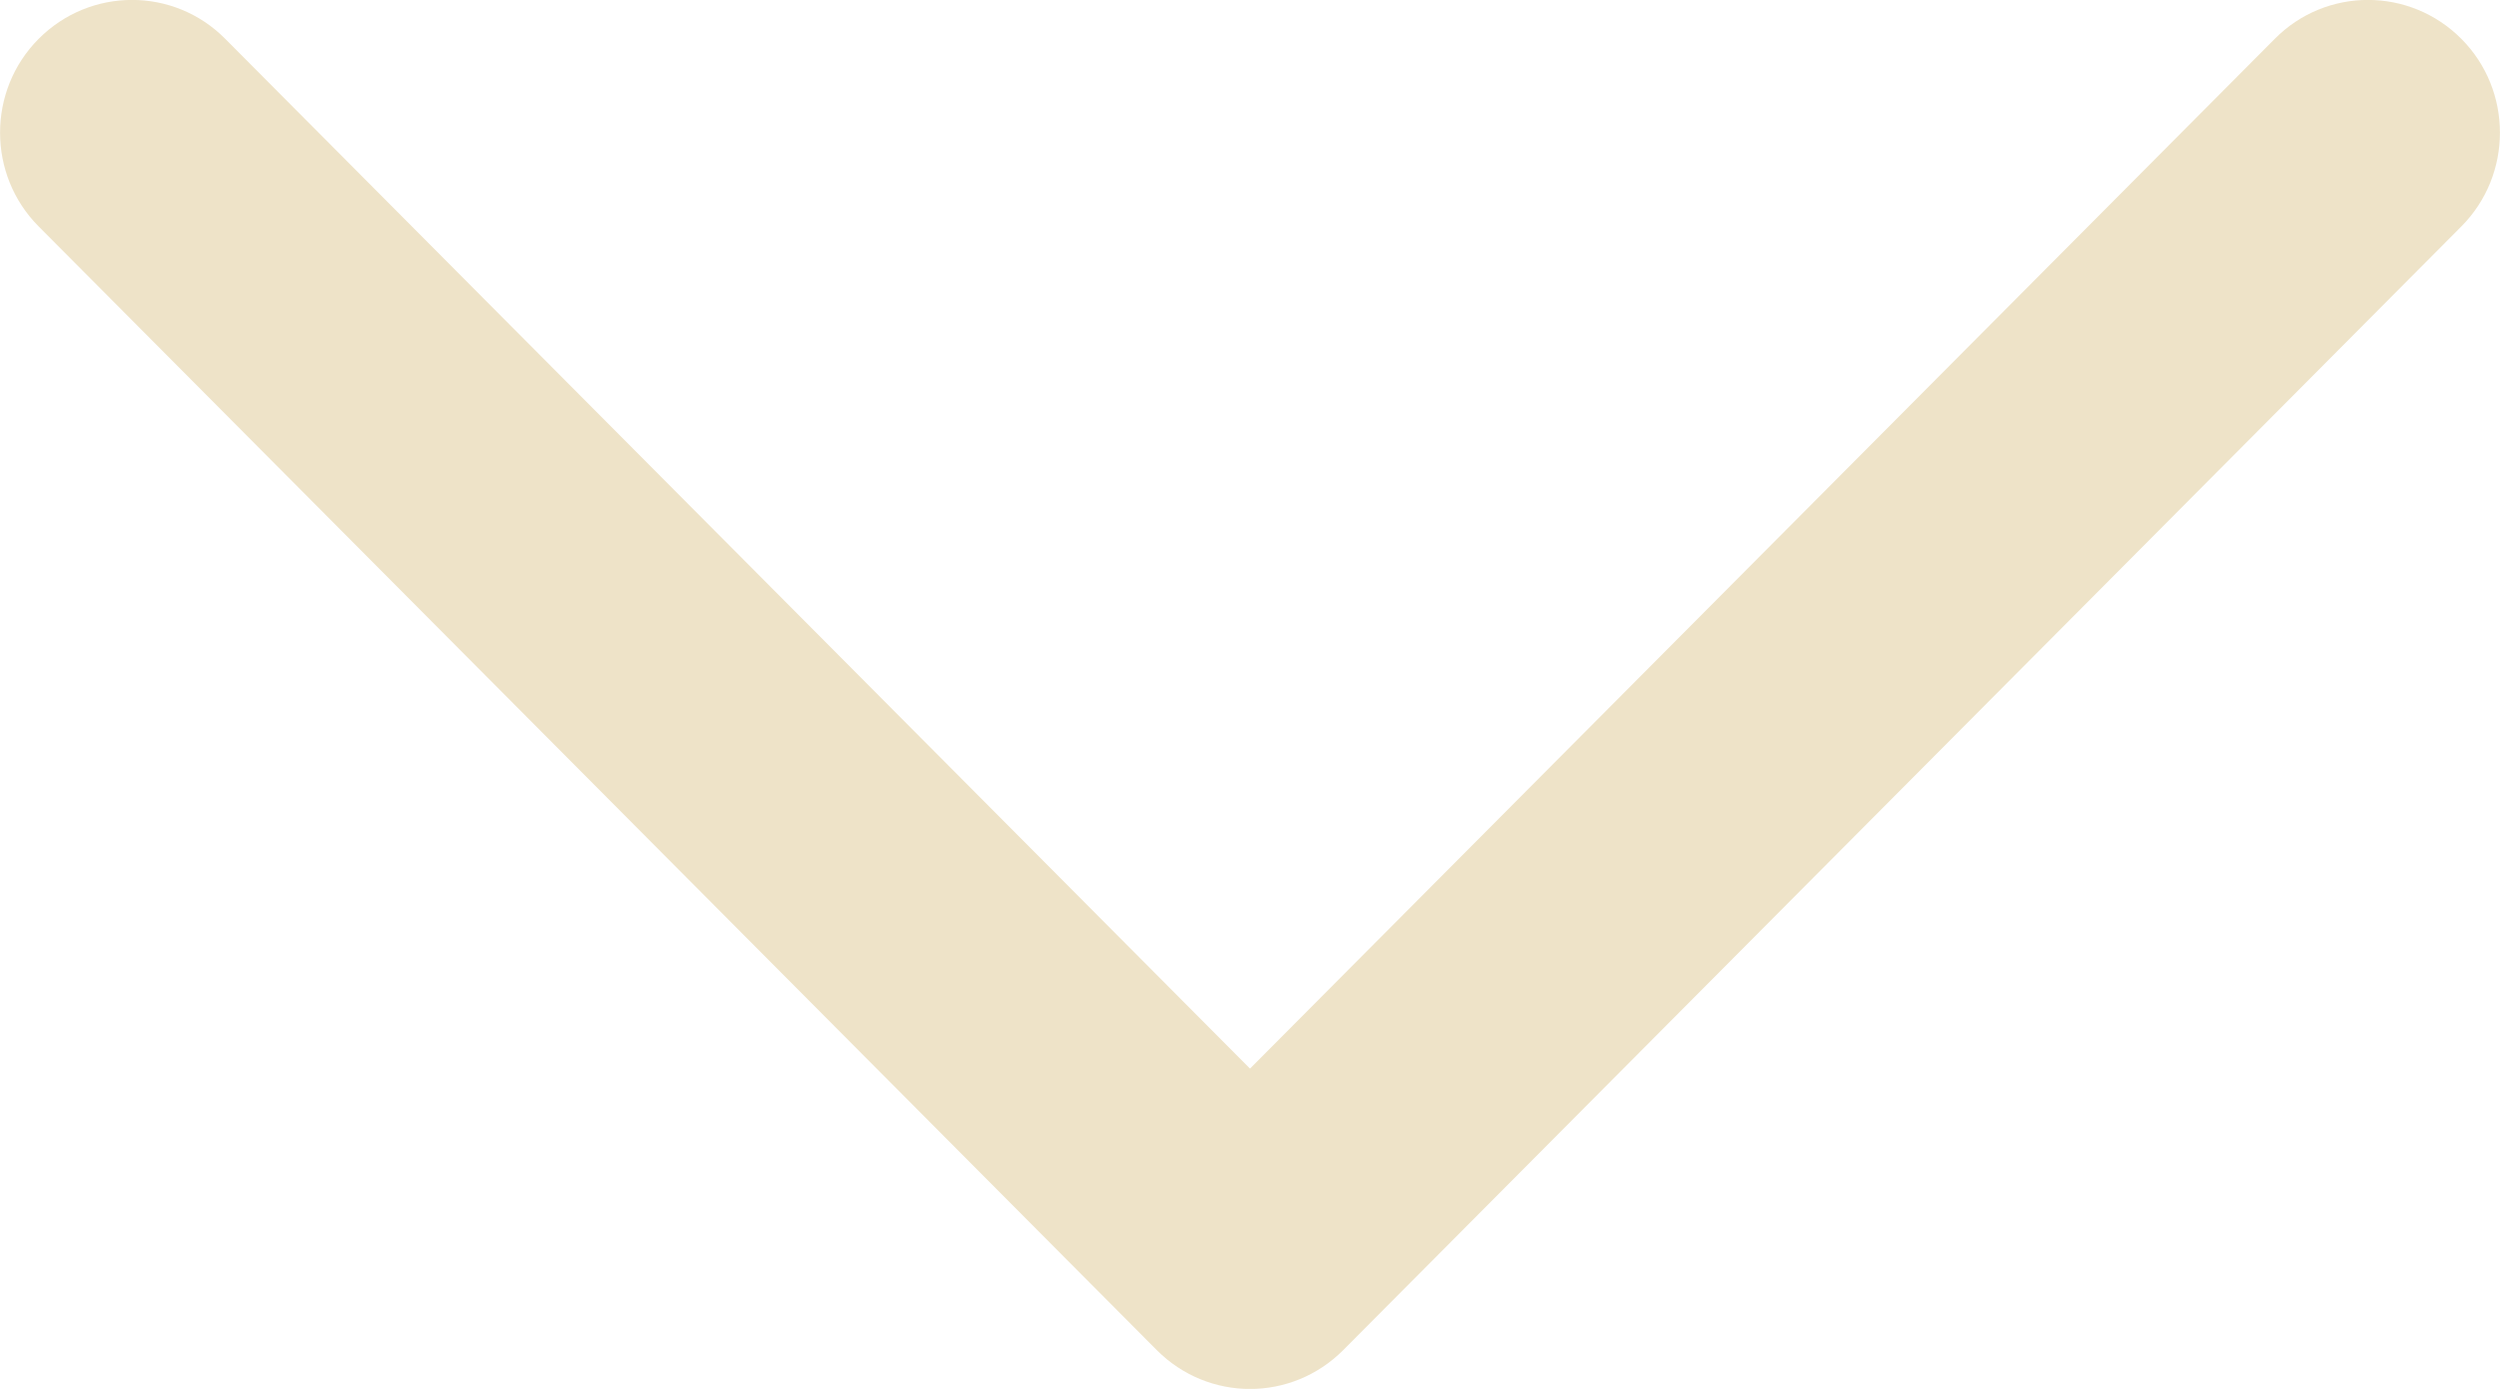 <svg width="9" height="5" viewBox="0 0 9 5" fill="none" xmlns="http://www.w3.org/2000/svg">
<path fill-rule="evenodd" clip-rule="evenodd" d="M4.5 3.847L8.189 0.14C8.374 -0.047 8.675 -0.047 8.861 0.14C9.046 0.326 9.046 0.629 8.861 0.815L4.836 4.86C4.65 5.047 4.35 5.047 4.164 4.86L0.139 0.815C-0.046 0.629 -0.046 0.326 0.139 0.14C0.325 -0.047 0.626 -0.047 0.811 0.14L4.5 3.847Z" fill="#EEE3C8"/>
</svg>
